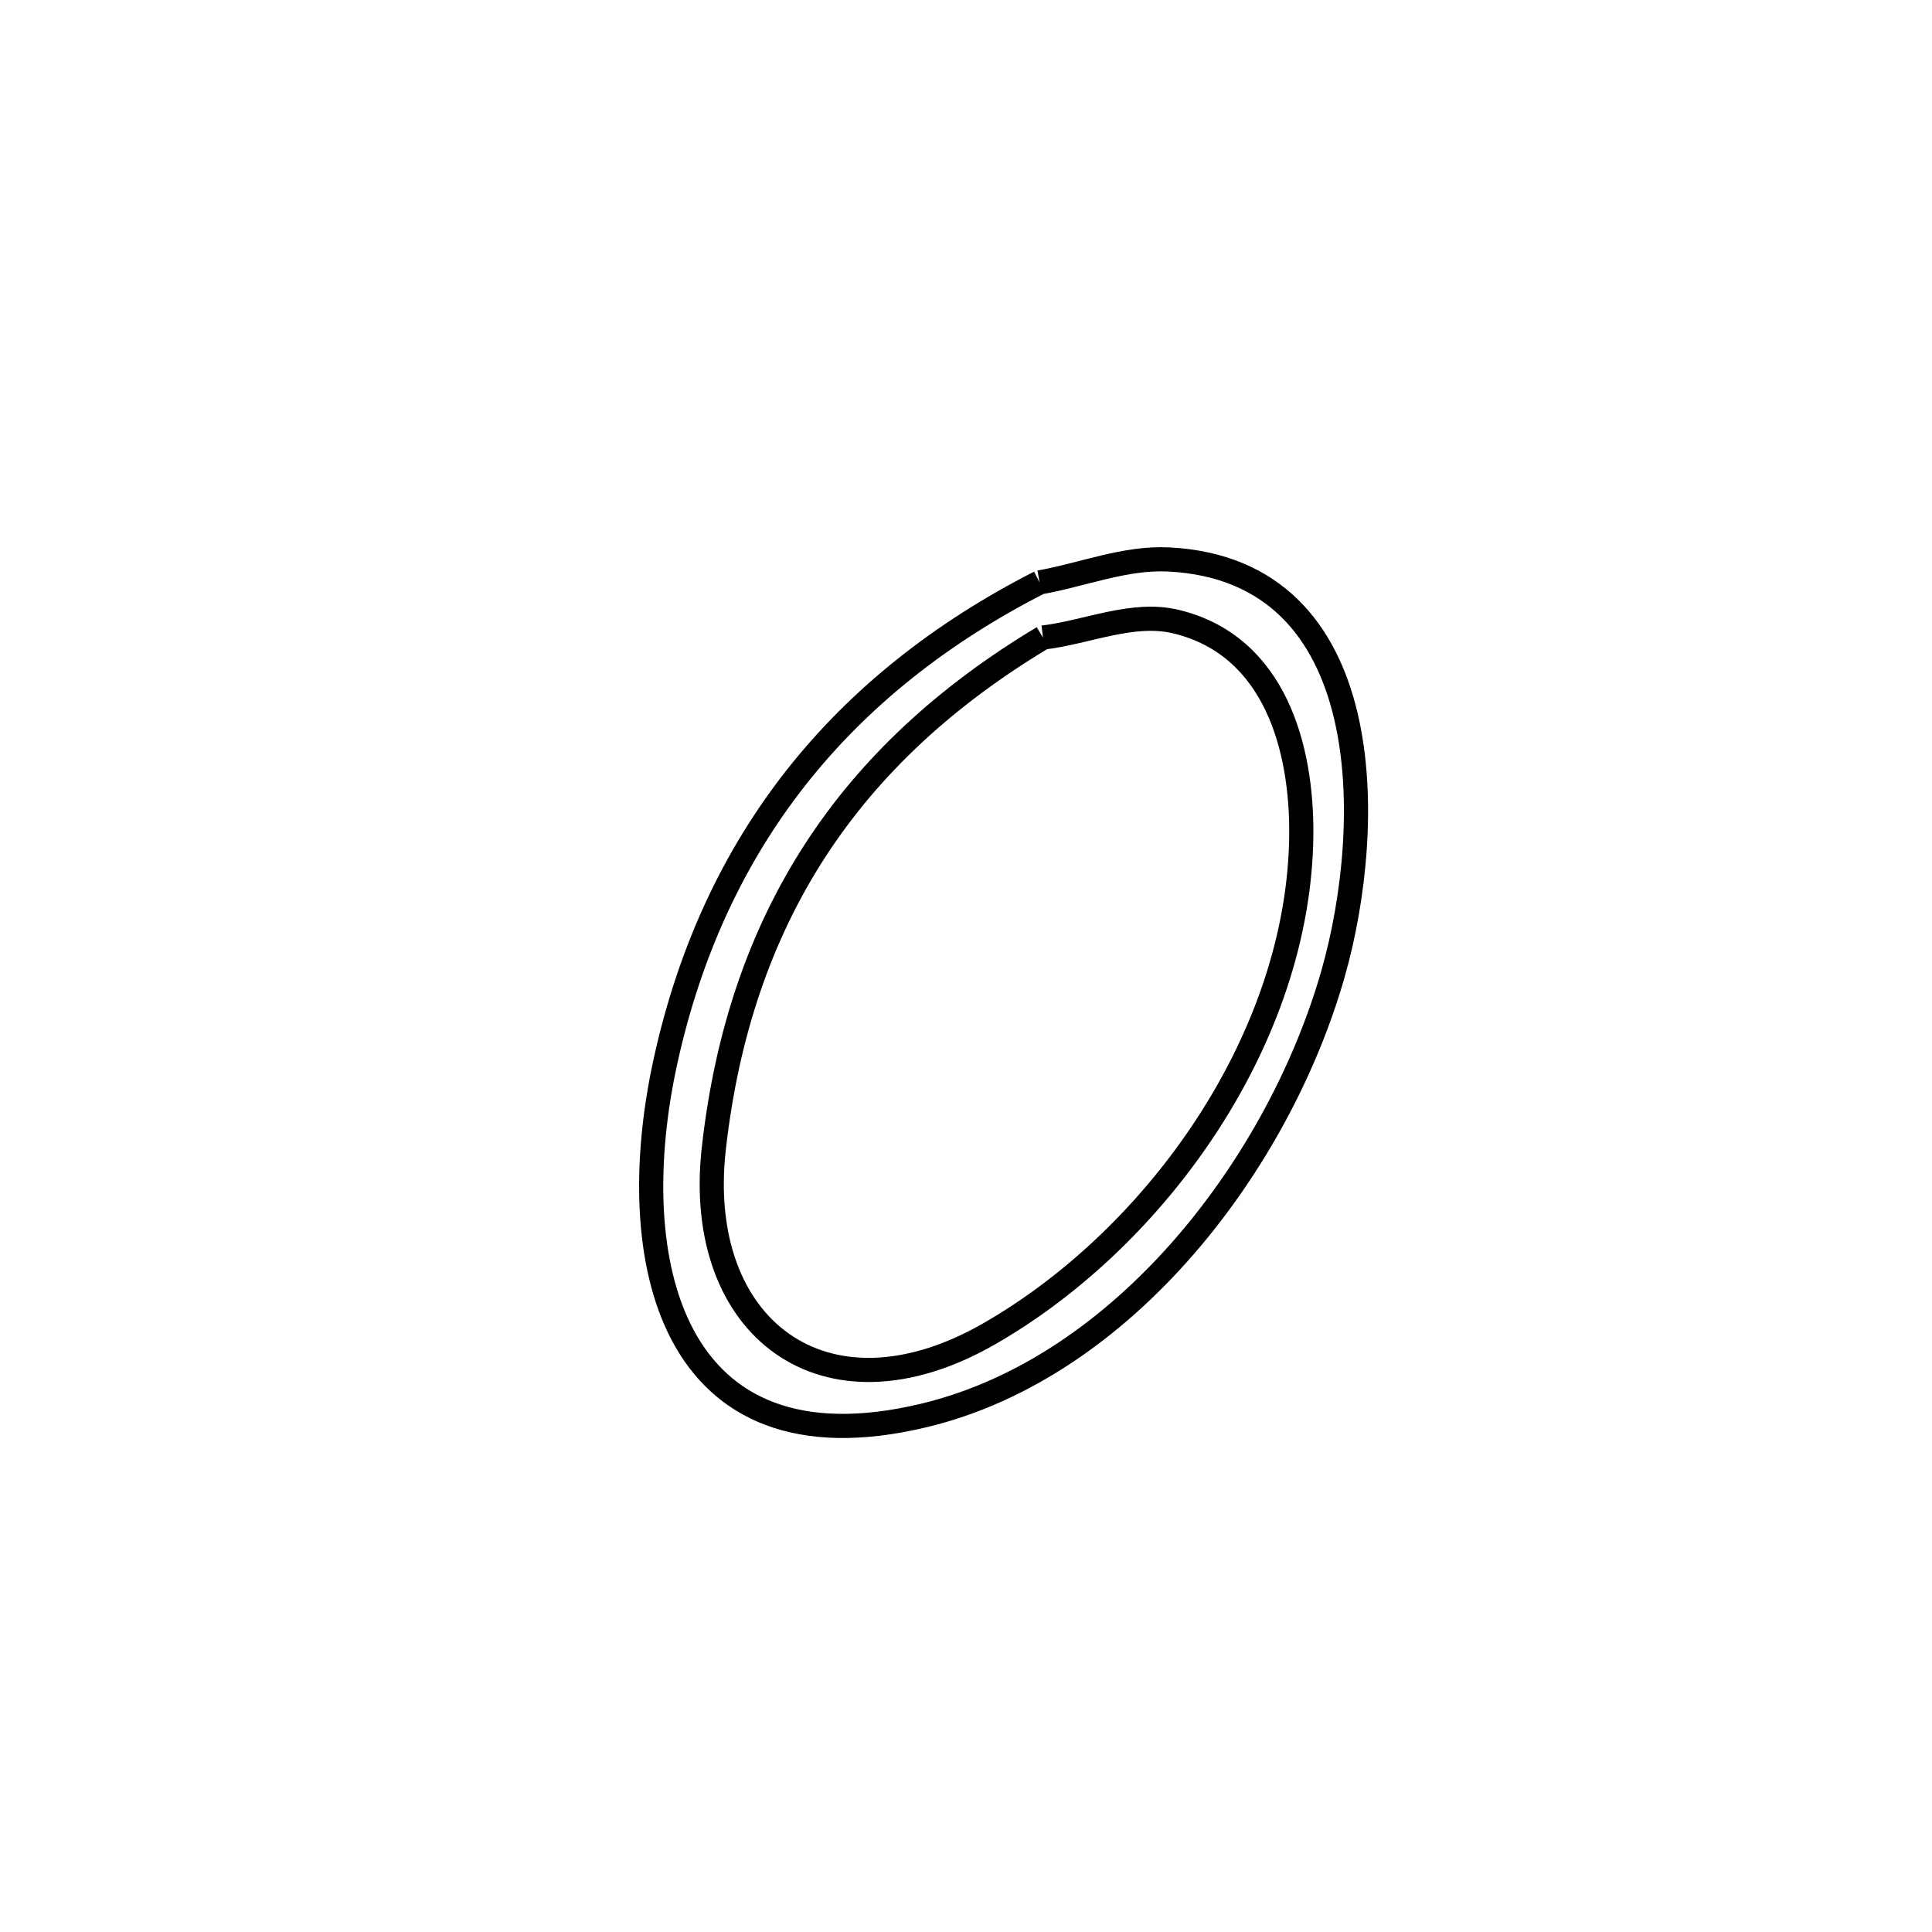 <svg xmlns="http://www.w3.org/2000/svg" viewBox="0.0 0.0 24.0 24.0" height="200px" width="200px"><path fill="none" stroke="black" stroke-width=".3" stroke-opacity="1.0"  filling="0" d="M12.914 7.235 L12.914 7.235 C13.45 7.14 13.979 6.921 14.523 6.95 C17.146 7.088 17.072 10.278 16.566 12.073 C16.234 13.251 15.588 14.478 14.712 15.486 C13.836 16.494 12.73 17.283 11.478 17.583 C8.31 18.344 7.729 15.637 8.266 13.187 C8.566 11.816 9.115 10.641 9.895 9.652 C10.675 8.664 11.687 7.861 12.914 7.235 L12.914 7.235"></path>
<path fill="none" stroke="black" stroke-width=".3" stroke-opacity="1.0"  filling="0" d="M12.956 7.92 L12.956 7.92 C13.508 7.854 14.073 7.591 14.613 7.723 C15.847 8.023 16.175 9.306 16.165 10.372 C16.153 11.629 15.707 12.879 15.001 13.965 C14.295 15.051 13.33 15.973 12.281 16.573 C10.248 17.736 8.617 16.497 8.867 14.269 C9.027 12.841 9.445 11.617 10.125 10.567 C10.805 9.518 11.747 8.645 12.956 7.92 L12.956 7.92"></path></svg>